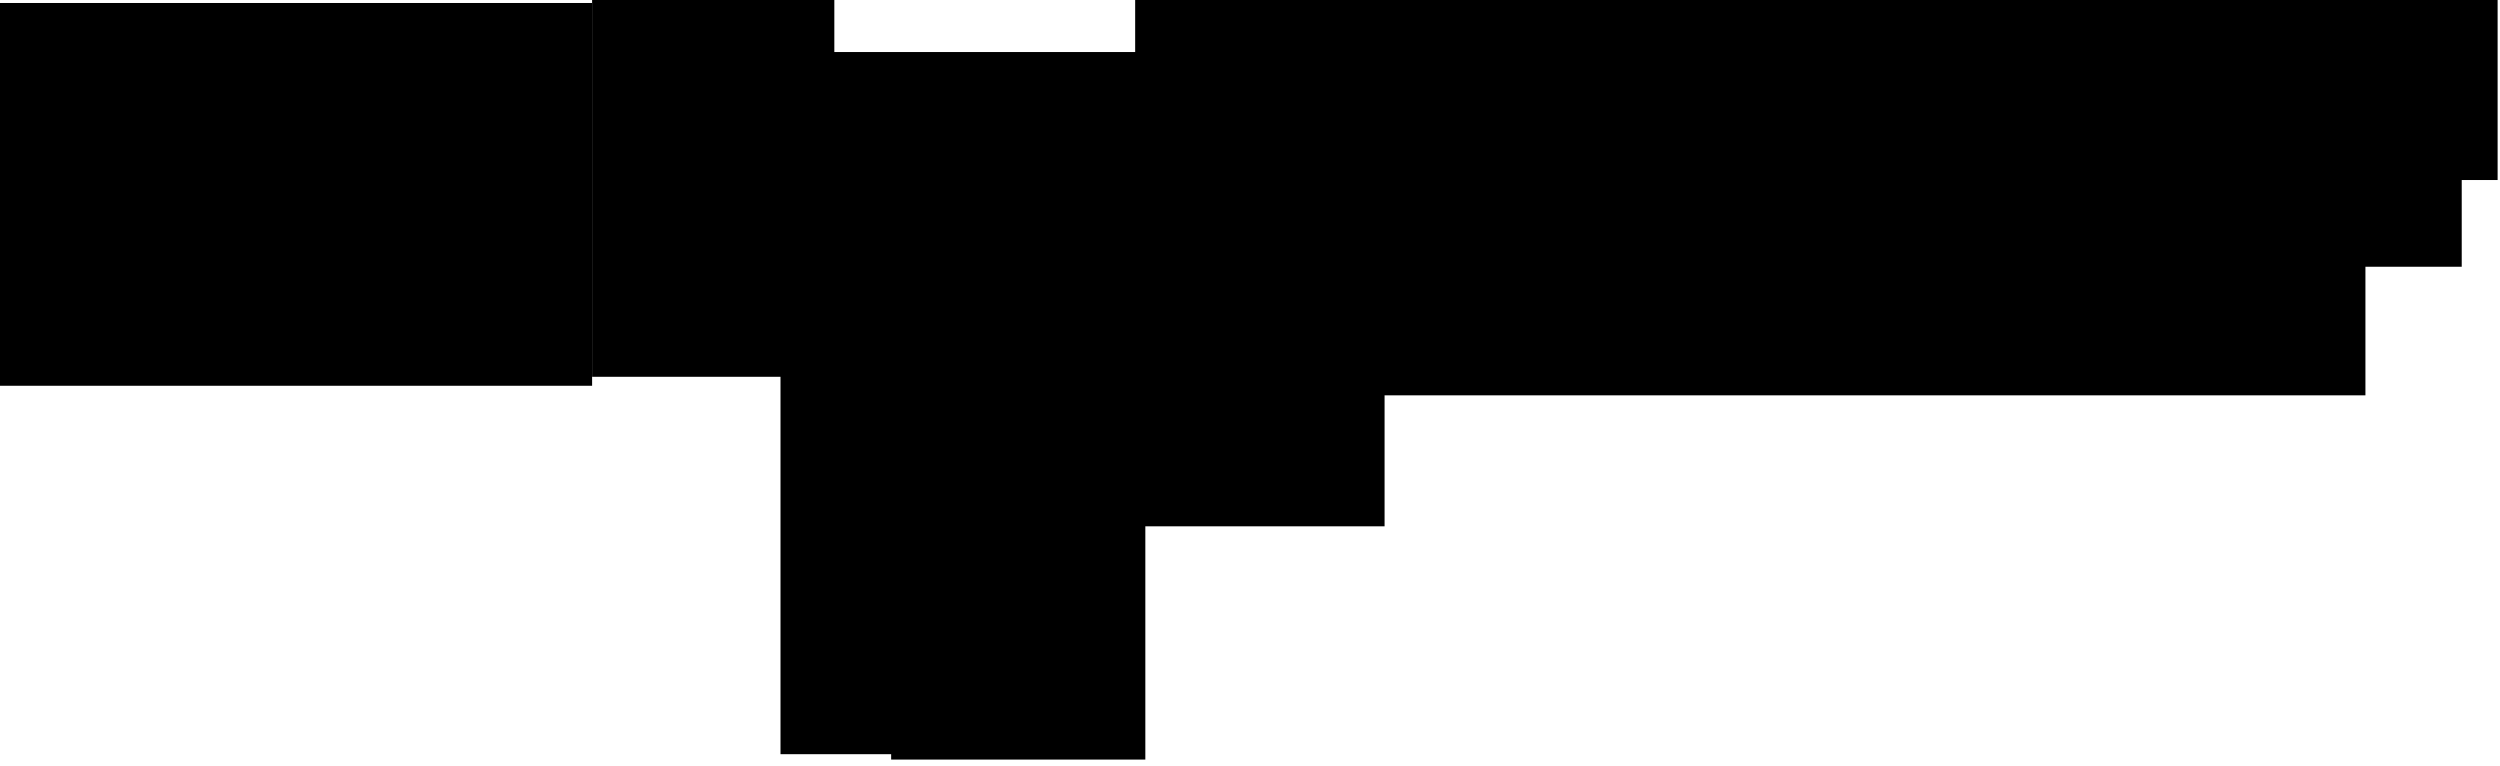 <?xml version="1.0" encoding="utf-8"?>
<svg version="1.1" id="Layer_1"
xmlns="http://www.w3.org/2000/svg"
xmlns:xlink="http://www.w3.org/1999/xlink"
xmlns:author="http://www.sothink.com"
width="209px" height="64px"
xml:space="preserve">
<g id="2180" transform="matrix(1, 0, 0, 1, 109.8, 16.95)">
<path style="fill:#000000;fill-opacity:1" d="M96,-1.9L96 5.35L87.95 5.35L87.95 16.1L5.95 16.1L5.95 27.05L-14.05 27.05L-14.05 46.55L-35.3 46.55L-35.3 46.1L-44.55 46.1L-44.55 14.55L-60.3 14.55L-60.3 -16.95L-40.05 -16.95L-40.05 -12.6L-14.9 -12.6L-14.9 -16.95L99 -16.95L99 -1.9L96 -1.9" />
<path style="fill:#000000;fill-opacity:1" d="M-60.3,-16.7L-60.3 15.3L-109.8 15.3L-109.8 -16.7L-60.3 -16.7" />
</g>
</svg>
